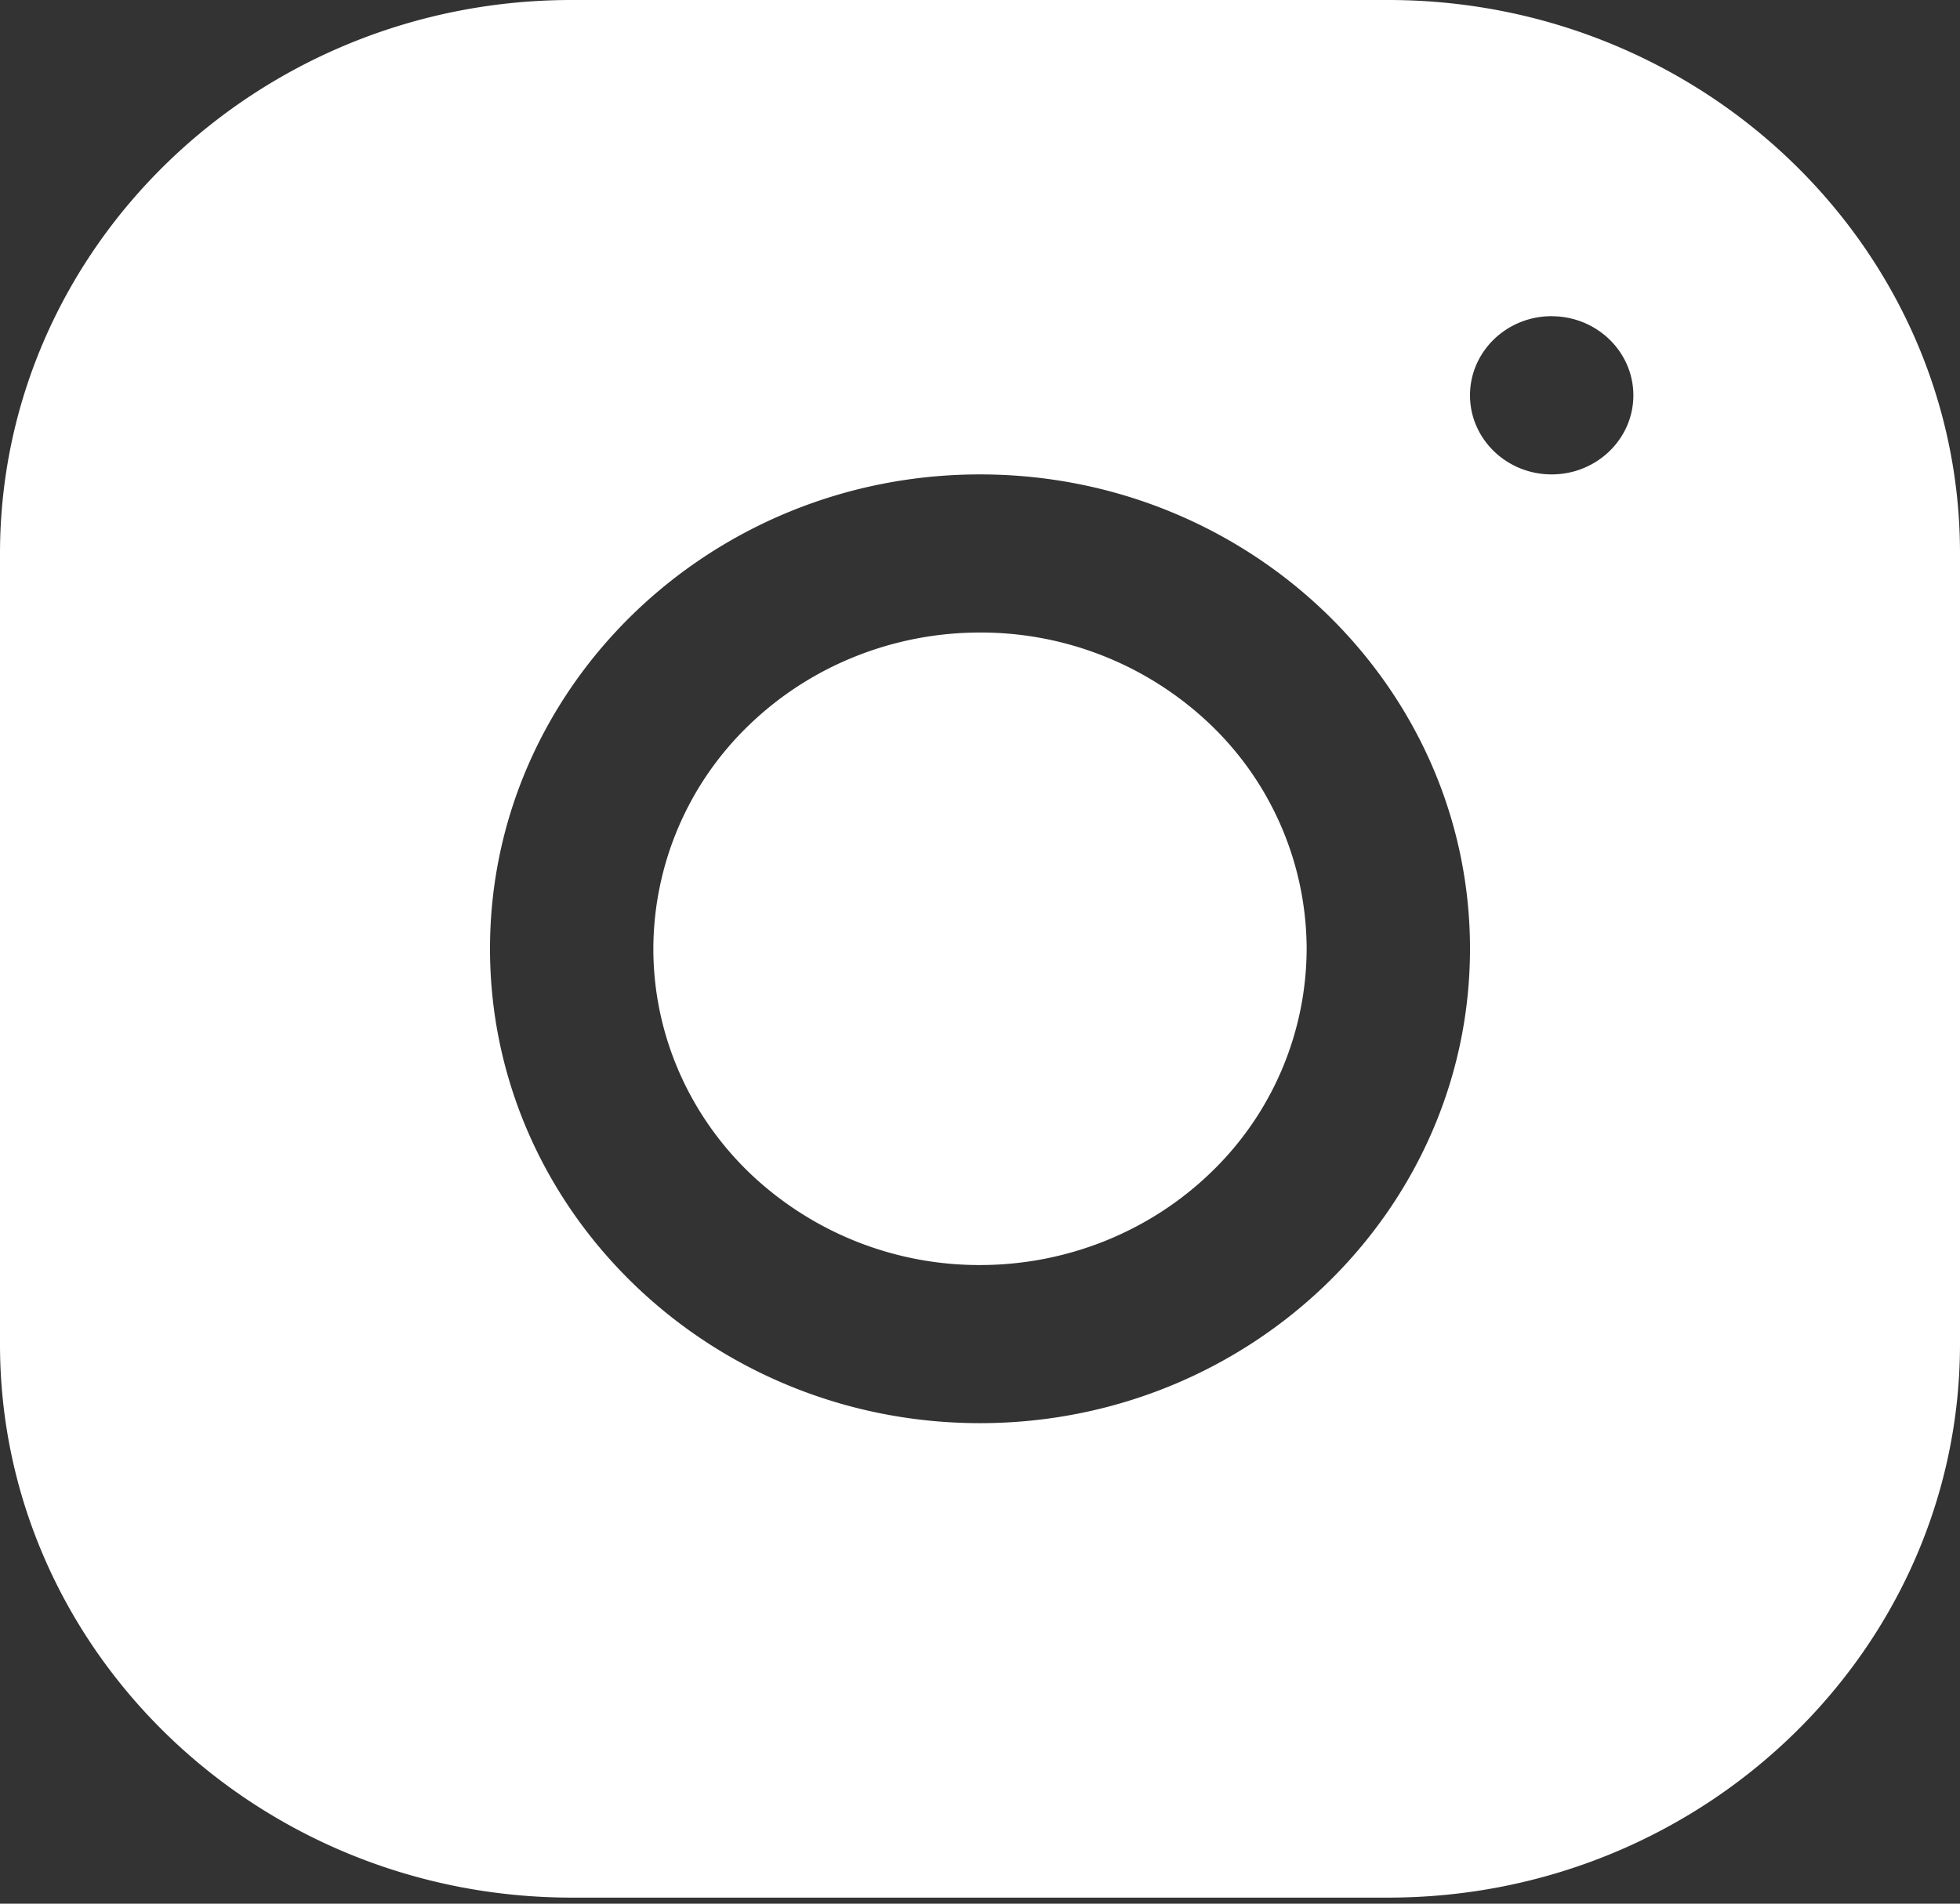 <svg width="35" height="34" fill="none" xmlns="http://www.w3.org/2000/svg"><rect width="100%" height="100%" fill="#333333" stroke="none"/><path d="M10.206 0C4.578 0 0 4.437 0 9.887V24.01c0 5.449 4.582 9.882 10.211 9.882h14.583C30.422 33.89 35 29.454 35 24.003V9.882C35 4.432 30.418 0 24.789 0H10.205zm17.502 5.648c.805 0 1.459.633 1.459 1.413 0 .779-.654 1.412-1.459 1.412S26.25 7.84 26.25 7.06s.653-1.413 1.458-1.413zM17.5 8.473c4.826 0 8.75 3.8 8.75 8.472 0 4.673-3.924 8.473-8.75 8.473-4.826 0-8.75-3.8-8.75-8.473 0-4.672 3.924-8.472 8.75-8.472zm0 2.824c-1.547 0-3.03.595-4.125 1.654a5.559 5.559 0 00-1.708 3.994c0 1.498.614 2.935 1.708 3.994a5.932 5.932 0 004.125 1.655c1.547 0 3.03-.595 4.125-1.655a5.559 5.559 0 001.708-3.994 5.559 5.559 0 00-1.708-3.994 5.932 5.932 0 00-4.125-1.654z" fill="#fff"/></svg>